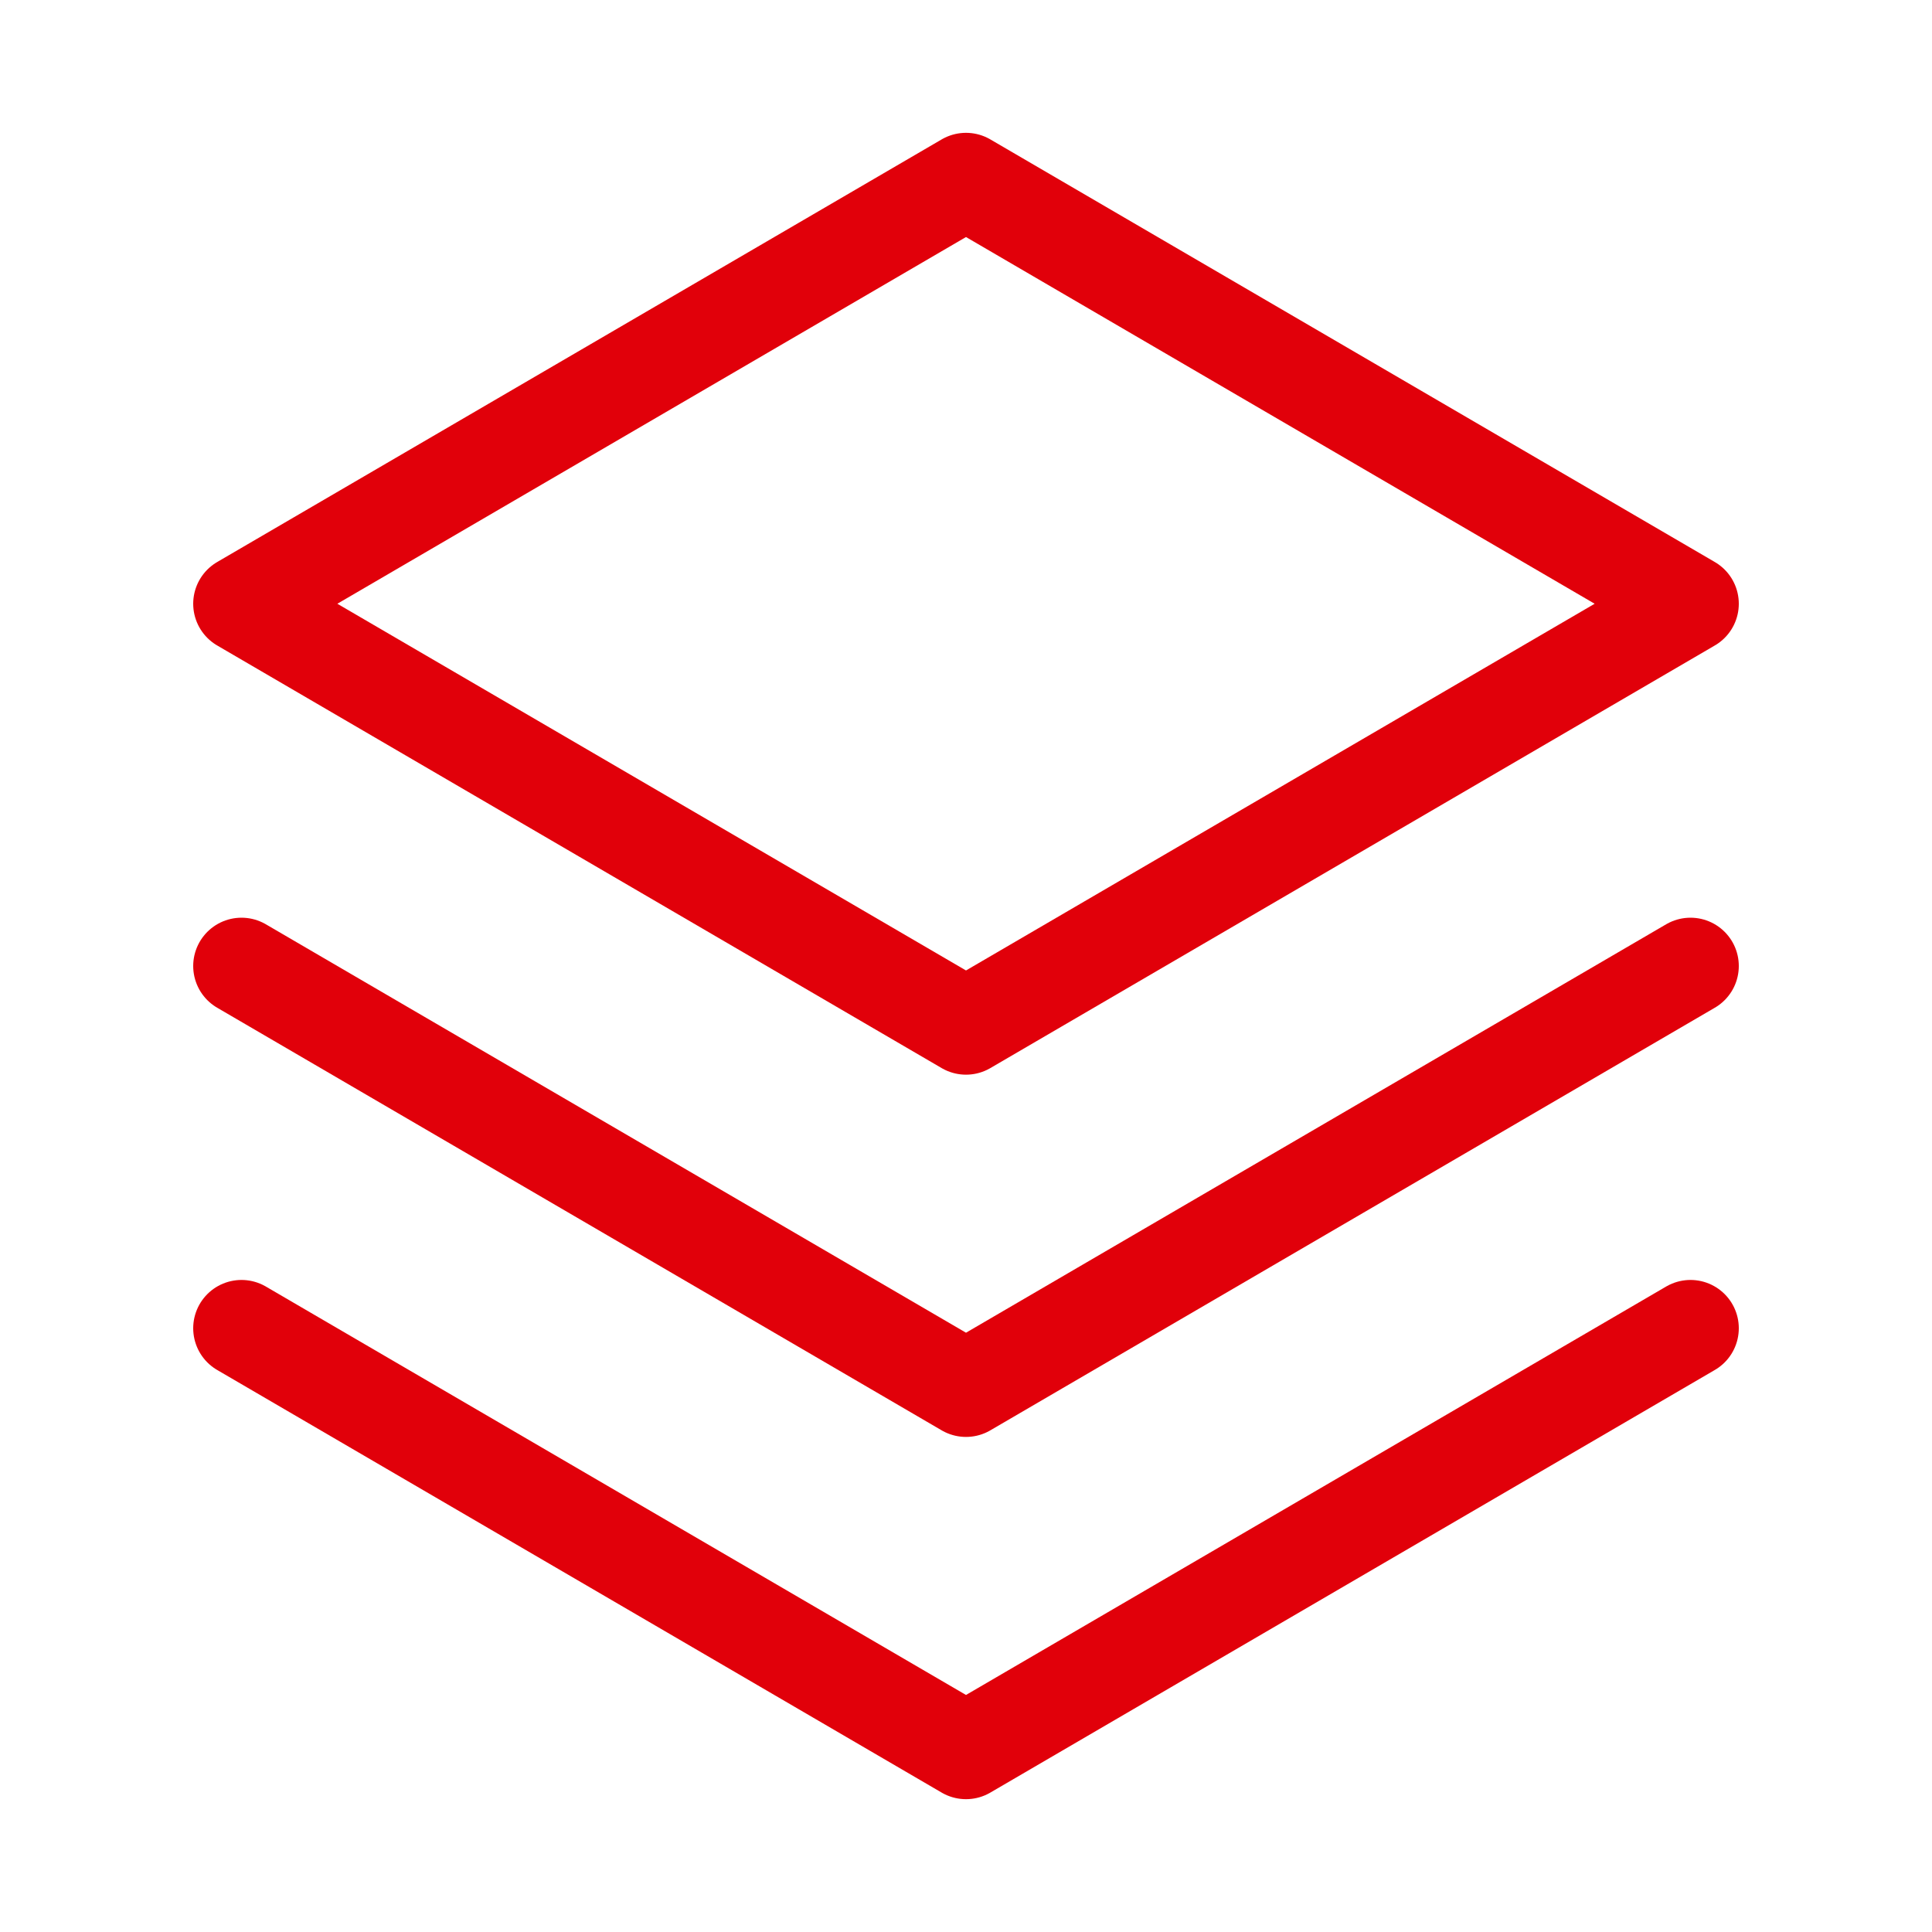 <svg width="20" height="20" viewBox="0 0 20 20" fill="none" xmlns="http://www.w3.org/2000/svg">
<path d="M2.5 13.75L10 18.125L17.5 13.75" stroke="#E1000A" stroke-linecap="round" stroke-linejoin="round"/>
<path d="M2.5 10L10 14.375L17.5 10" stroke="#E1000A" stroke-linecap="round" stroke-linejoin="round"/>
<path d="M2.5 6.25L10 10.625L17.5 6.25L10 1.875L2.5 6.25Z" stroke="#E1000A" stroke-linecap="round" stroke-linejoin="round"/>
</svg>
